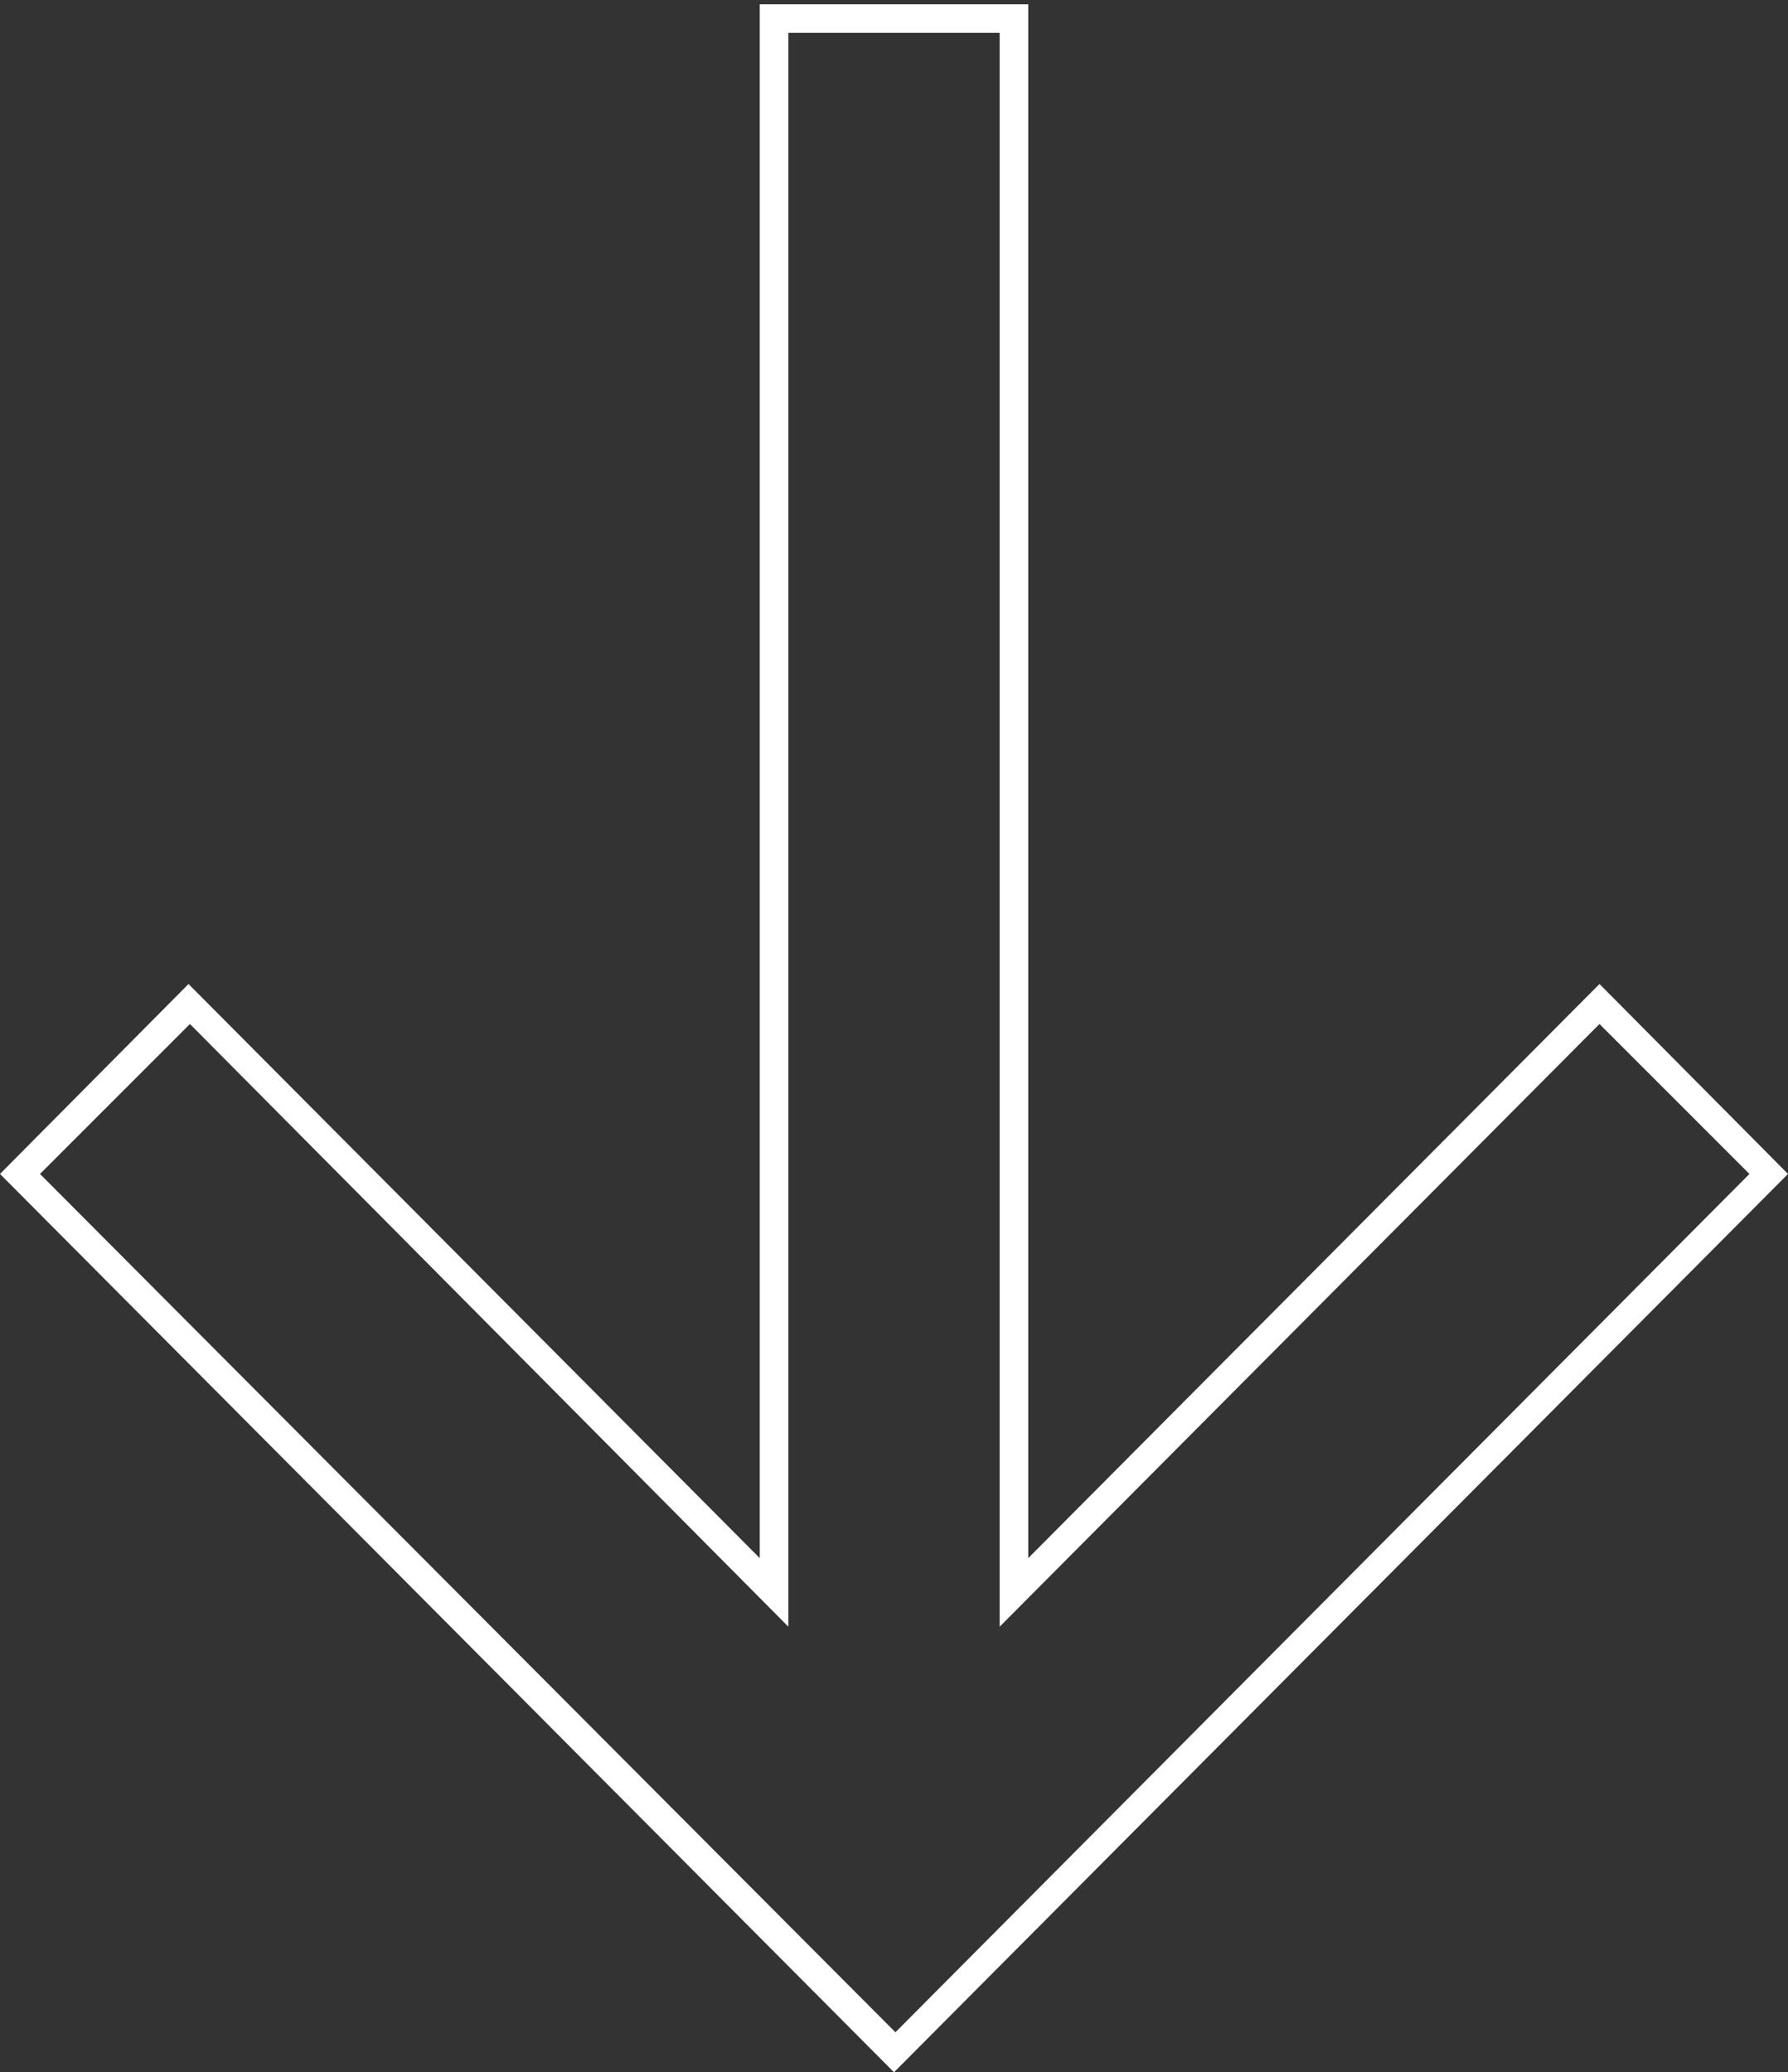 <?xml version="1.0" encoding="utf-8"?>
<!-- Generator: Adobe Illustrator 23.0.3, SVG Export Plug-In . SVG Version: 6.00 Build 0)  -->
<svg version="1.1" id="Layer_1" xmlns="http://www.w3.org/2000/svg" xmlns:xlink="http://www.w3.org/1999/xlink" x="0px" y="0px"
	 viewBox="0 0 125.2 145.1" style="enable-background:new 0 0 125.2 145.1;" xml:space="preserve">
<rect x="0" y="0" width="125.2" height="145.1" fill="#333333" stroke="none"/>
<style type="text/css">
	.st0{fill:#FFFFFF;}
</style>
<path class="st0" d="M112,68.9l-40,40.2V0.3H53.2v108.8l-40-40.2L0,82.2l62.6,62.9l62.6-62.9L112,68.9z M55.2,113.9V2.3H70v111.6
	l42-42.2l10.5,10.5l-59.8,60.1L2.8,82.2l10.5-10.5L55.2,113.9z"/>
</svg>
